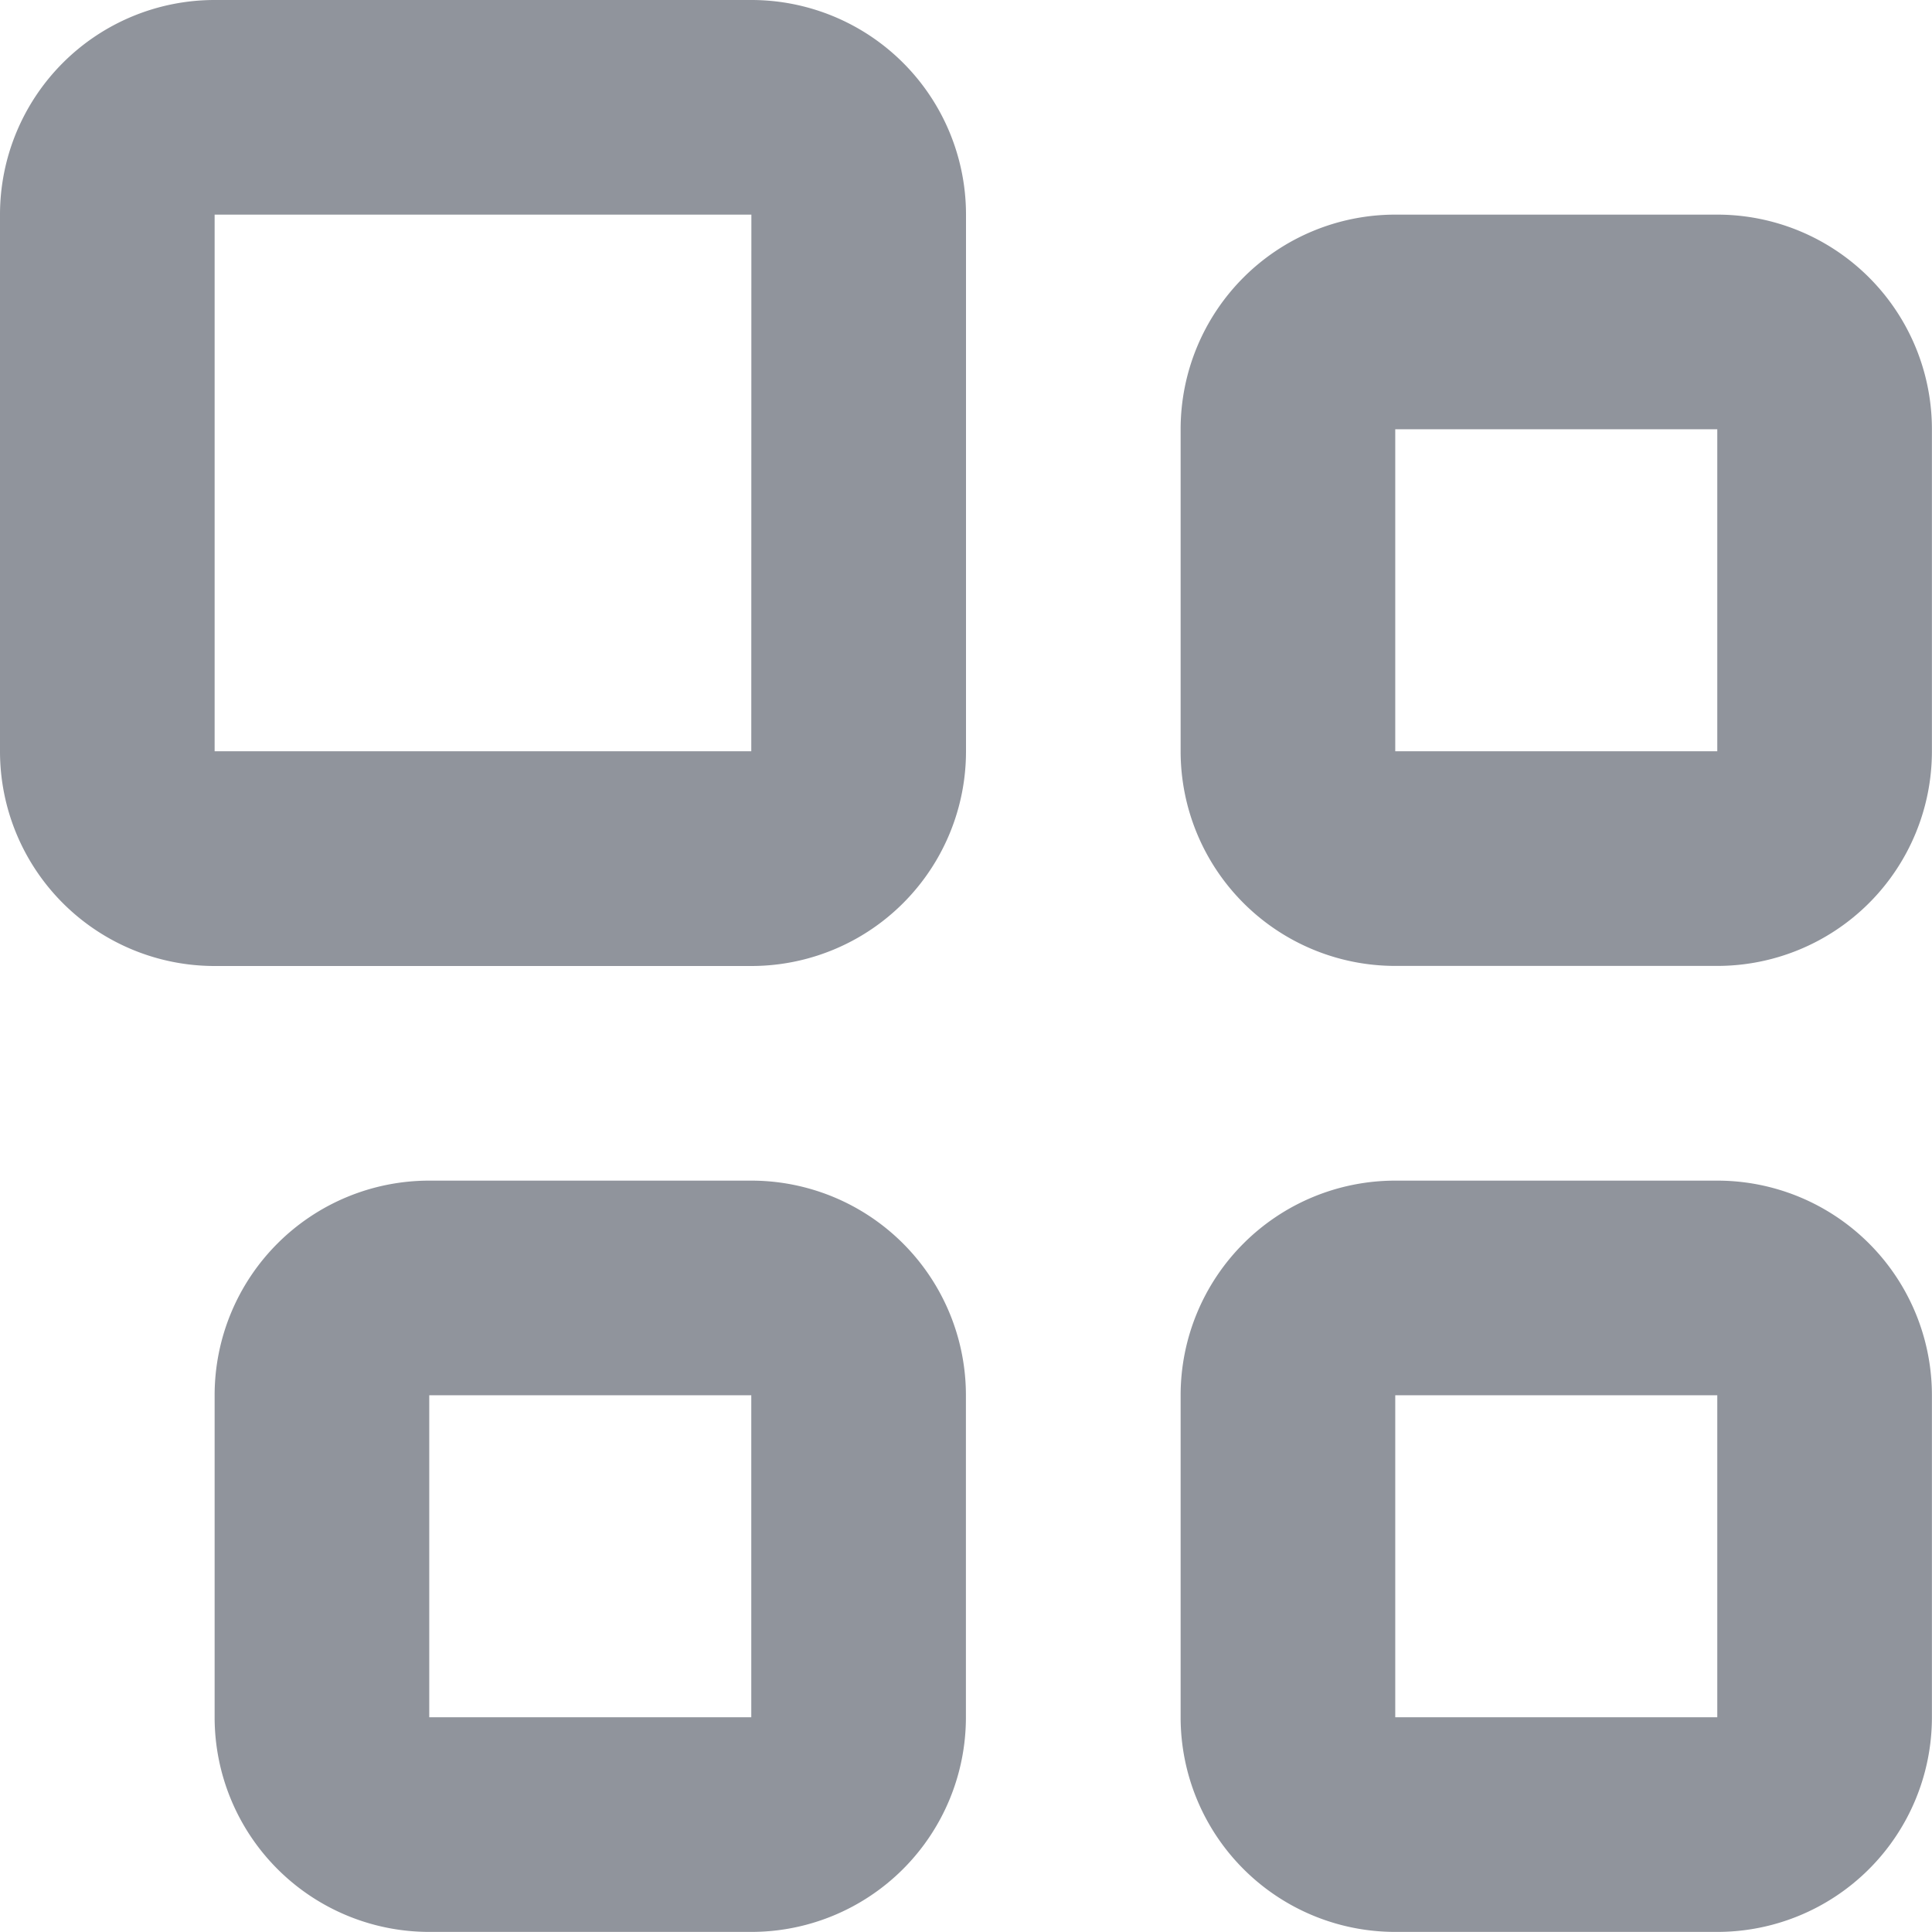 <svg xmlns="http://www.w3.org/2000/svg" width="22" height="22" viewBox="0 0 22 22">
  <g id="Dashboard" transform="translate(-3 -3)">
    <path id="Path_5781" data-name="Path 5781" d="M5,16.444A2.444,2.444,0,0,1,7.444,14h3.667a2.444,2.444,0,0,1,2.444,2.444v3.667a2.444,2.444,0,0,1-2.444,2.444H7.444A2.444,2.444,0,0,1,5,20.111Zm6.111,0H7.444v3.667h3.667Z" transform="translate(0.444 2.444)" fill="#90949c" fill-rule="evenodd"/>
    <path id="Path_5782" data-name="Path 5782" d="M3,5.444A2.444,2.444,0,0,1,5.444,3h6.111A2.444,2.444,0,0,1,14,5.444v6.111A2.444,2.444,0,0,1,11.556,14H5.444A2.444,2.444,0,0,1,3,11.556Zm8.556,0H5.444v6.111h6.111Z" transform="translate(0 0)" fill="#90949c" fill-rule="evenodd"/>
    <path id="Path_5783" data-name="Path 5783" d="M14,16.444A2.444,2.444,0,0,1,16.444,14h3.667a2.444,2.444,0,0,1,2.444,2.444v3.667a2.444,2.444,0,0,1-2.444,2.444H16.444A2.444,2.444,0,0,1,14,20.111Zm6.111,0H16.444v3.667h3.667Z" transform="translate(2.444 2.444)" fill="#90949c" fill-rule="evenodd"/>
    <path id="Path_5784" data-name="Path 5784" d="M14,7.444A2.444,2.444,0,0,1,16.444,5h3.667a2.444,2.444,0,0,1,2.444,2.444v3.667a2.444,2.444,0,0,1-2.444,2.444H16.444A2.444,2.444,0,0,1,14,11.111Zm6.111,0H16.444v3.667h3.667Z" transform="translate(2.444 0.444)" fill="#90949c" fill-rule="evenodd"/>
  </g>
</svg>
